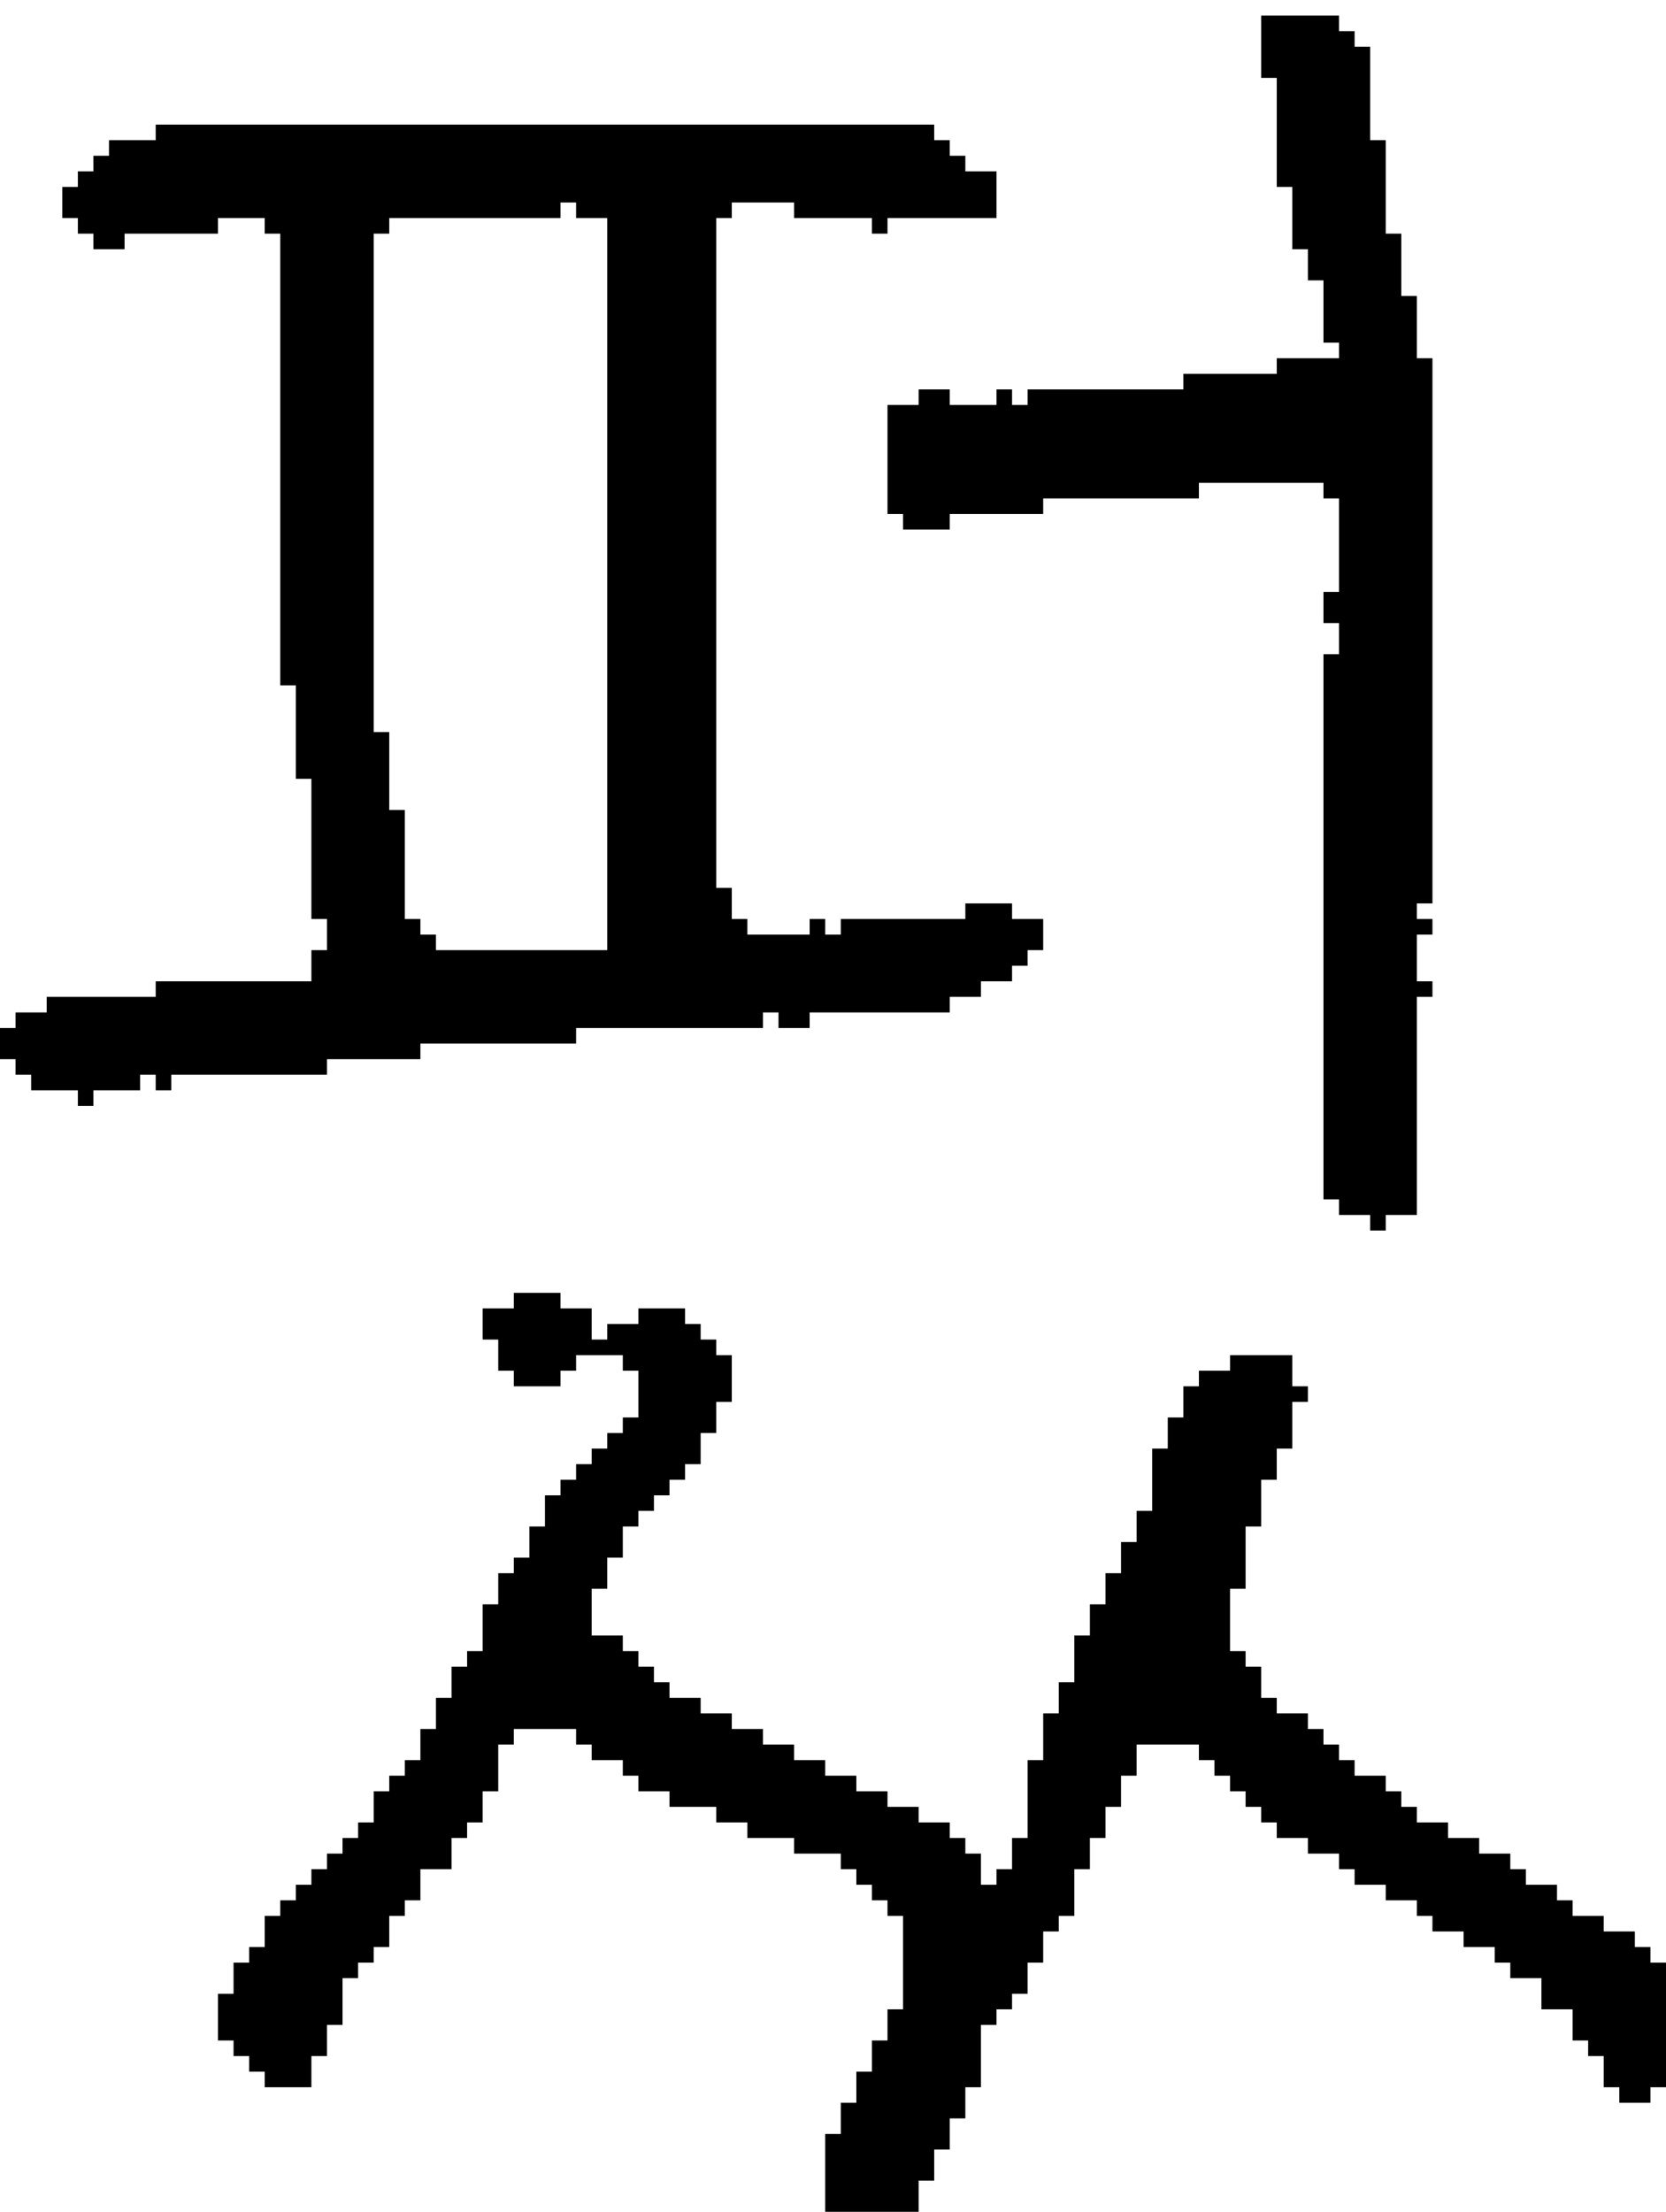 <?xml version="1.0" encoding="UTF-8" standalone="no"?>
<!DOCTYPE svg PUBLIC "-//W3C//DTD SVG 1.1//EN" 
  "http://www.w3.org/Graphics/SVG/1.1/DTD/svg11.dtd">
<svg width="107" height="142"
     xmlns="http://www.w3.org/2000/svg" version="1.1">
 <path d="  M 10,8  L 10,9  L 7,9  L 7,10  L 6,10  L 6,11  L 5,11  L 5,12  L 4,12  L 4,14  L 5,14  L 5,15  L 6,15  L 6,16  L 8,16  L 8,15  L 14,15  L 14,14  L 17,14  L 17,15  L 18,15  L 18,44  L 19,44  L 19,50  L 20,50  L 20,59  L 21,59  L 21,61  L 20,61  L 20,63  L 10,63  L 10,64  L 3,64  L 3,65  L 1,65  L 1,66  L 0,66  L 0,68  L 1,68  L 1,69  L 2,69  L 2,70  L 5,70  L 5,71  L 6,71  L 6,70  L 9,70  L 9,69  L 10,69  L 10,70  L 11,70  L 11,69  L 21,69  L 21,68  L 27,68  L 27,67  L 37,67  L 37,66  L 49,66  L 49,65  L 50,65  L 50,66  L 52,66  L 52,65  L 61,65  L 61,64  L 63,64  L 63,63  L 65,63  L 65,62  L 66,62  L 66,61  L 67,61  L 67,59  L 65,59  L 65,58  L 62,58  L 62,59  L 54,59  L 54,60  L 53,60  L 53,59  L 52,59  L 52,60  L 48,60  L 48,59  L 47,59  L 47,57  L 46,57  L 46,14  L 47,14  L 47,13  L 51,13  L 51,14  L 56,14  L 56,15  L 57,15  L 57,14  L 64,14  L 64,11  L 62,11  L 62,10  L 61,10  L 61,9  L 60,9  L 60,8  Z  M 39,61  L 28,61  L 28,60  L 27,60  L 27,59  L 26,59  L 26,52  L 25,52  L 25,47  L 24,47  L 24,15  L 25,15  L 25,14  L 36,14  L 36,13  L 37,13  L 37,14  L 39,14  Z  " style="fill:rgb(0, 0, 0); fill-opacity:1.000; stroke:none;" />
 <path d="  M 40,87  L 40,88  L 41,88  L 41,91  L 40,91  L 40,92  L 39,92  L 39,93  L 38,93  L 38,94  L 37,94  L 37,95  L 36,95  L 36,96  L 35,96  L 35,98  L 34,98  L 34,100  L 33,100  L 33,101  L 32,101  L 32,103  L 31,103  L 31,106  L 30,106  L 30,107  L 29,107  L 29,109  L 28,109  L 28,111  L 27,111  L 27,113  L 26,113  L 26,114  L 25,114  L 25,115  L 24,115  L 24,117  L 23,117  L 23,118  L 22,118  L 22,119  L 21,119  L 21,120  L 20,120  L 20,121  L 19,121  L 19,122  L 18,122  L 18,123  L 17,123  L 17,125  L 16,125  L 16,126  L 15,126  L 15,128  L 14,128  L 14,131  L 15,131  L 15,132  L 16,132  L 16,133  L 17,133  L 17,134  L 20,134  L 20,132  L 21,132  L 21,130  L 22,130  L 22,127  L 23,127  L 23,126  L 24,126  L 24,125  L 25,125  L 25,123  L 26,123  L 26,122  L 27,122  L 27,120  L 29,120  L 29,118  L 30,118  L 30,117  L 31,117  L 31,115  L 32,115  L 32,112  L 33,112  L 33,111  L 37,111  L 37,112  L 38,112  L 38,113  L 40,113  L 40,114  L 41,114  L 41,115  L 43,115  L 43,116  L 46,116  L 46,117  L 48,117  L 48,118  L 51,118  L 51,119  L 54,119  L 54,120  L 55,120  L 55,121  L 56,121  L 56,122  L 57,122  L 57,123  L 58,123  L 58,129  L 57,129  L 57,131  L 56,131  L 56,133  L 55,133  L 55,135  L 54,135  L 54,137  L 53,137  L 53,142  L 59,142  L 59,140  L 60,140  L 60,138  L 61,138  L 61,136  L 62,136  L 62,134  L 63,134  L 63,130  L 64,130  L 64,129  L 65,129  L 65,128  L 66,128  L 66,126  L 67,126  L 67,124  L 68,124  L 68,123  L 69,123  L 69,120  L 70,120  L 70,118  L 71,118  L 71,116  L 72,116  L 72,114  L 73,114  L 73,112  L 77,112  L 77,113  L 78,113  L 78,114  L 79,114  L 79,115  L 80,115  L 80,116  L 81,116  L 81,117  L 82,117  L 82,118  L 84,118  L 84,119  L 86,119  L 86,120  L 87,120  L 87,121  L 89,121  L 89,122  L 91,122  L 91,123  L 92,123  L 92,124  L 94,124  L 94,125  L 96,125  L 96,126  L 97,126  L 97,127  L 99,127  L 99,129  L 101,129  L 101,131  L 102,131  L 102,132  L 103,132  L 103,134  L 104,134  L 104,135  L 106,135  L 106,134  L 107,134  L 107,126  L 106,126  L 106,125  L 105,125  L 105,124  L 103,124  L 103,123  L 101,123  L 101,122  L 100,122  L 100,121  L 98,121  L 98,120  L 97,120  L 97,119  L 95,119  L 95,118  L 93,118  L 93,117  L 91,117  L 91,116  L 90,116  L 90,115  L 89,115  L 89,114  L 87,114  L 87,113  L 86,113  L 86,112  L 85,112  L 85,111  L 84,111  L 84,110  L 82,110  L 82,109  L 81,109  L 81,107  L 80,107  L 80,106  L 79,106  L 79,102  L 80,102  L 80,98  L 81,98  L 81,95  L 82,95  L 82,93  L 83,93  L 83,90  L 84,90  L 84,89  L 83,89  L 83,87  L 79,87  L 79,88  L 77,88  L 77,89  L 76,89  L 76,91  L 75,91  L 75,93  L 74,93  L 74,97  L 73,97  L 73,99  L 72,99  L 72,101  L 71,101  L 71,103  L 70,103  L 70,105  L 69,105  L 69,108  L 68,108  L 68,110  L 67,110  L 67,113  L 66,113  L 66,118  L 65,118  L 65,120  L 64,120  L 64,121  L 63,121  L 63,119  L 62,119  L 62,118  L 61,118  L 61,117  L 59,117  L 59,116  L 57,116  L 57,115  L 55,115  L 55,114  L 53,114  L 53,113  L 51,113  L 51,112  L 49,112  L 49,111  L 47,111  L 47,110  L 45,110  L 45,109  L 43,109  L 43,108  L 42,108  L 42,107  L 41,107  L 41,106  L 40,106  L 40,105  L 38,105  L 38,102  L 39,102  L 39,100  L 40,100  L 40,98  L 41,98  L 41,97  L 42,97  L 42,96  L 43,96  L 43,95  L 44,95  L 44,94  L 45,94  L 45,92  L 46,92  L 46,90  L 47,90  L 47,87  L 46,87  L 46,86  L 45,86  L 45,85  L 44,85  L 44,84  L 41,84  L 41,85  L 39,85  L 39,86  L 38,86  L 38,84  L 36,84  L 36,83  L 33,83  L 33,84  L 31,84  L 31,86  L 32,86  L 32,88  L 33,88  L 33,89  L 36,89  L 36,88  L 37,88  L 37,87  Z  " style="fill:rgb(0, 0, 0); fill-opacity:1.000; stroke:none;" />
 <path d="  M 88,3  L 87,3  L 87,2  L 86,2  L 86,1  L 81,1  L 81,5  L 82,5  L 82,12  L 83,12  L 83,16  L 84,16  L 84,18  L 85,18  L 85,22  L 86,22  L 86,23  L 82,23  L 82,24  L 76,24  L 76,25  L 66,25  L 66,26  L 65,26  L 65,25  L 64,25  L 64,26  L 61,26  L 61,25  L 59,25  L 59,26  L 57,26  L 57,33  L 58,33  L 58,34  L 61,34  L 61,33  L 67,33  L 67,32  L 77,32  L 77,31  L 85,31  L 85,32  L 86,32  L 86,38  L 85,38  L 85,40  L 86,40  L 86,42  L 85,42  L 85,77  L 86,77  L 86,78  L 88,78  L 88,79  L 89,79  L 89,78  L 91,78  L 91,64  L 92,64  L 92,63  L 91,63  L 91,60  L 92,60  L 92,59  L 91,59  L 91,58  L 92,58  L 92,23  L 91,23  L 91,19  L 90,19  L 90,15  L 89,15  L 89,9  L 88,9  Z  " style="fill:rgb(0, 0, 0); fill-opacity:1.000; stroke:none;" />
</svg>
